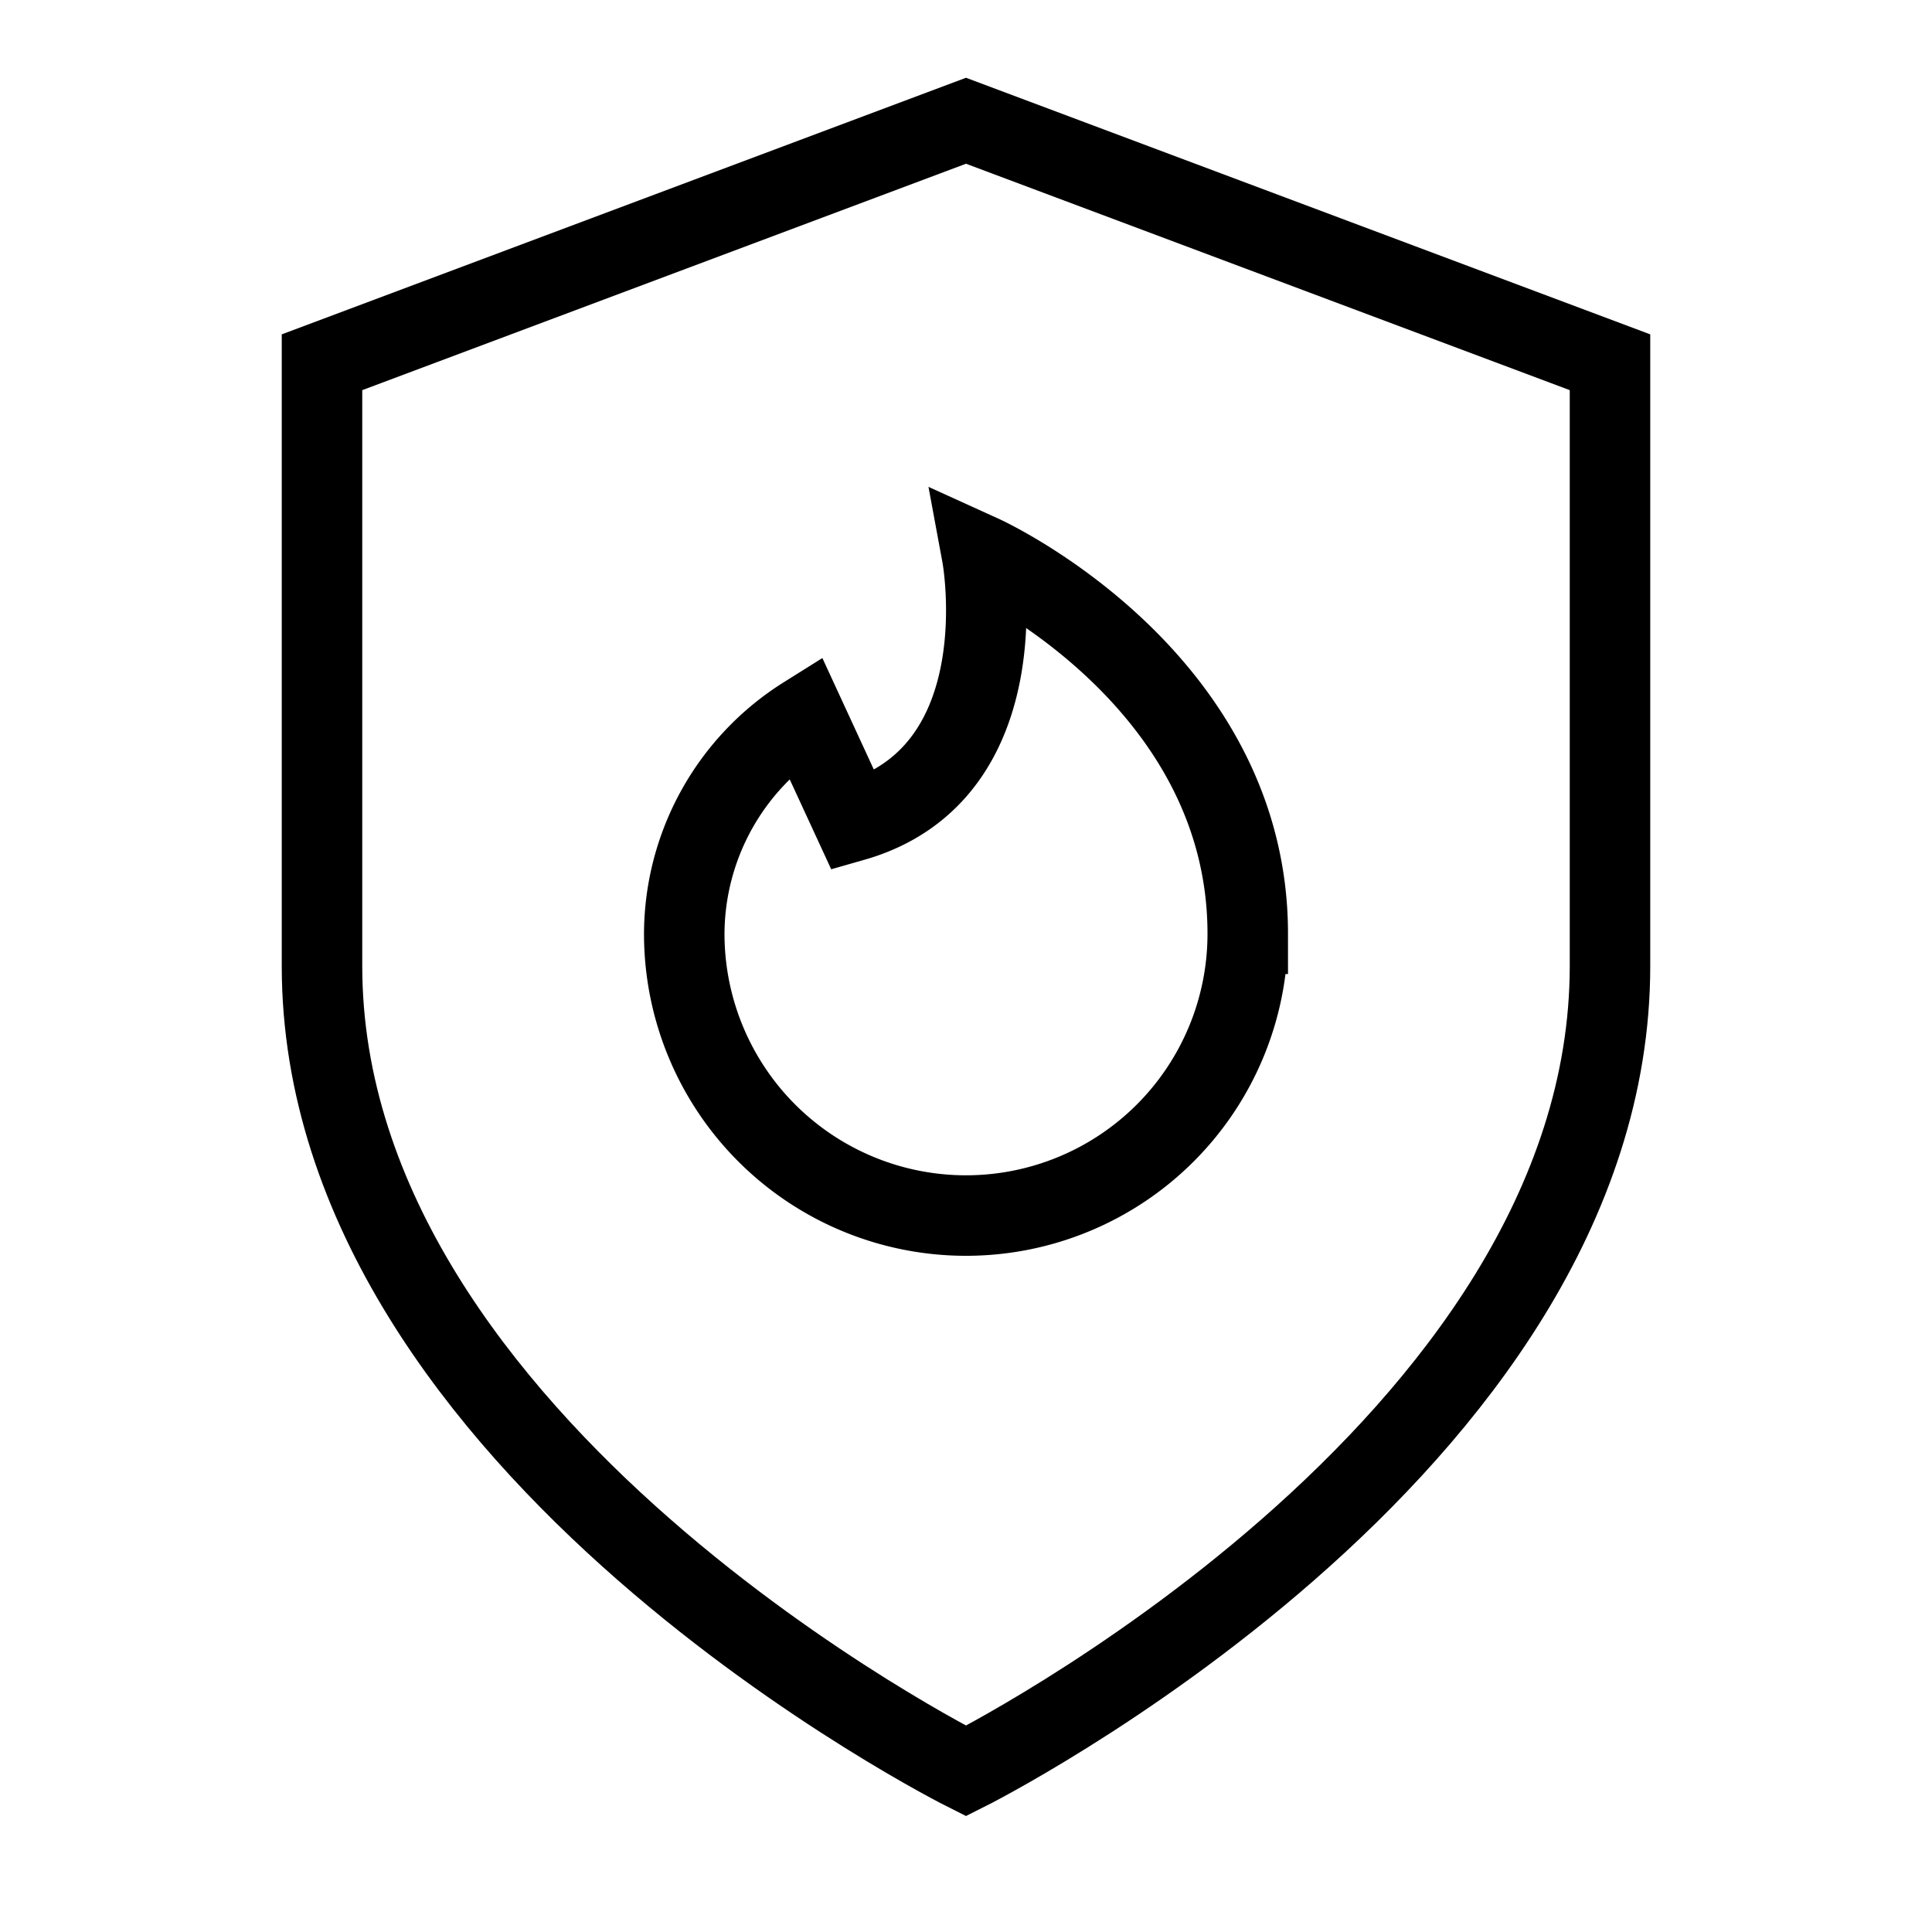 <svg xmlns="http://www.w3.org/2000/svg" viewBox="0 0 24 24"><path d="M20,4.5V12c0,6-8,10-8,10S4,18,4,12V4.5l8-3Z" fill="none" stroke="#000" stroke-miterlimit="10"/><path d="M10.6,10.2c2.1-.6,1.6-3.3,1.6-3.3s3.3,1.5,3.3,4.7a3.5,3.5,0,1,1-7,0A3.2,3.2,0,0,1,10,8.9Z" fill="none" stroke="#000"/></svg>